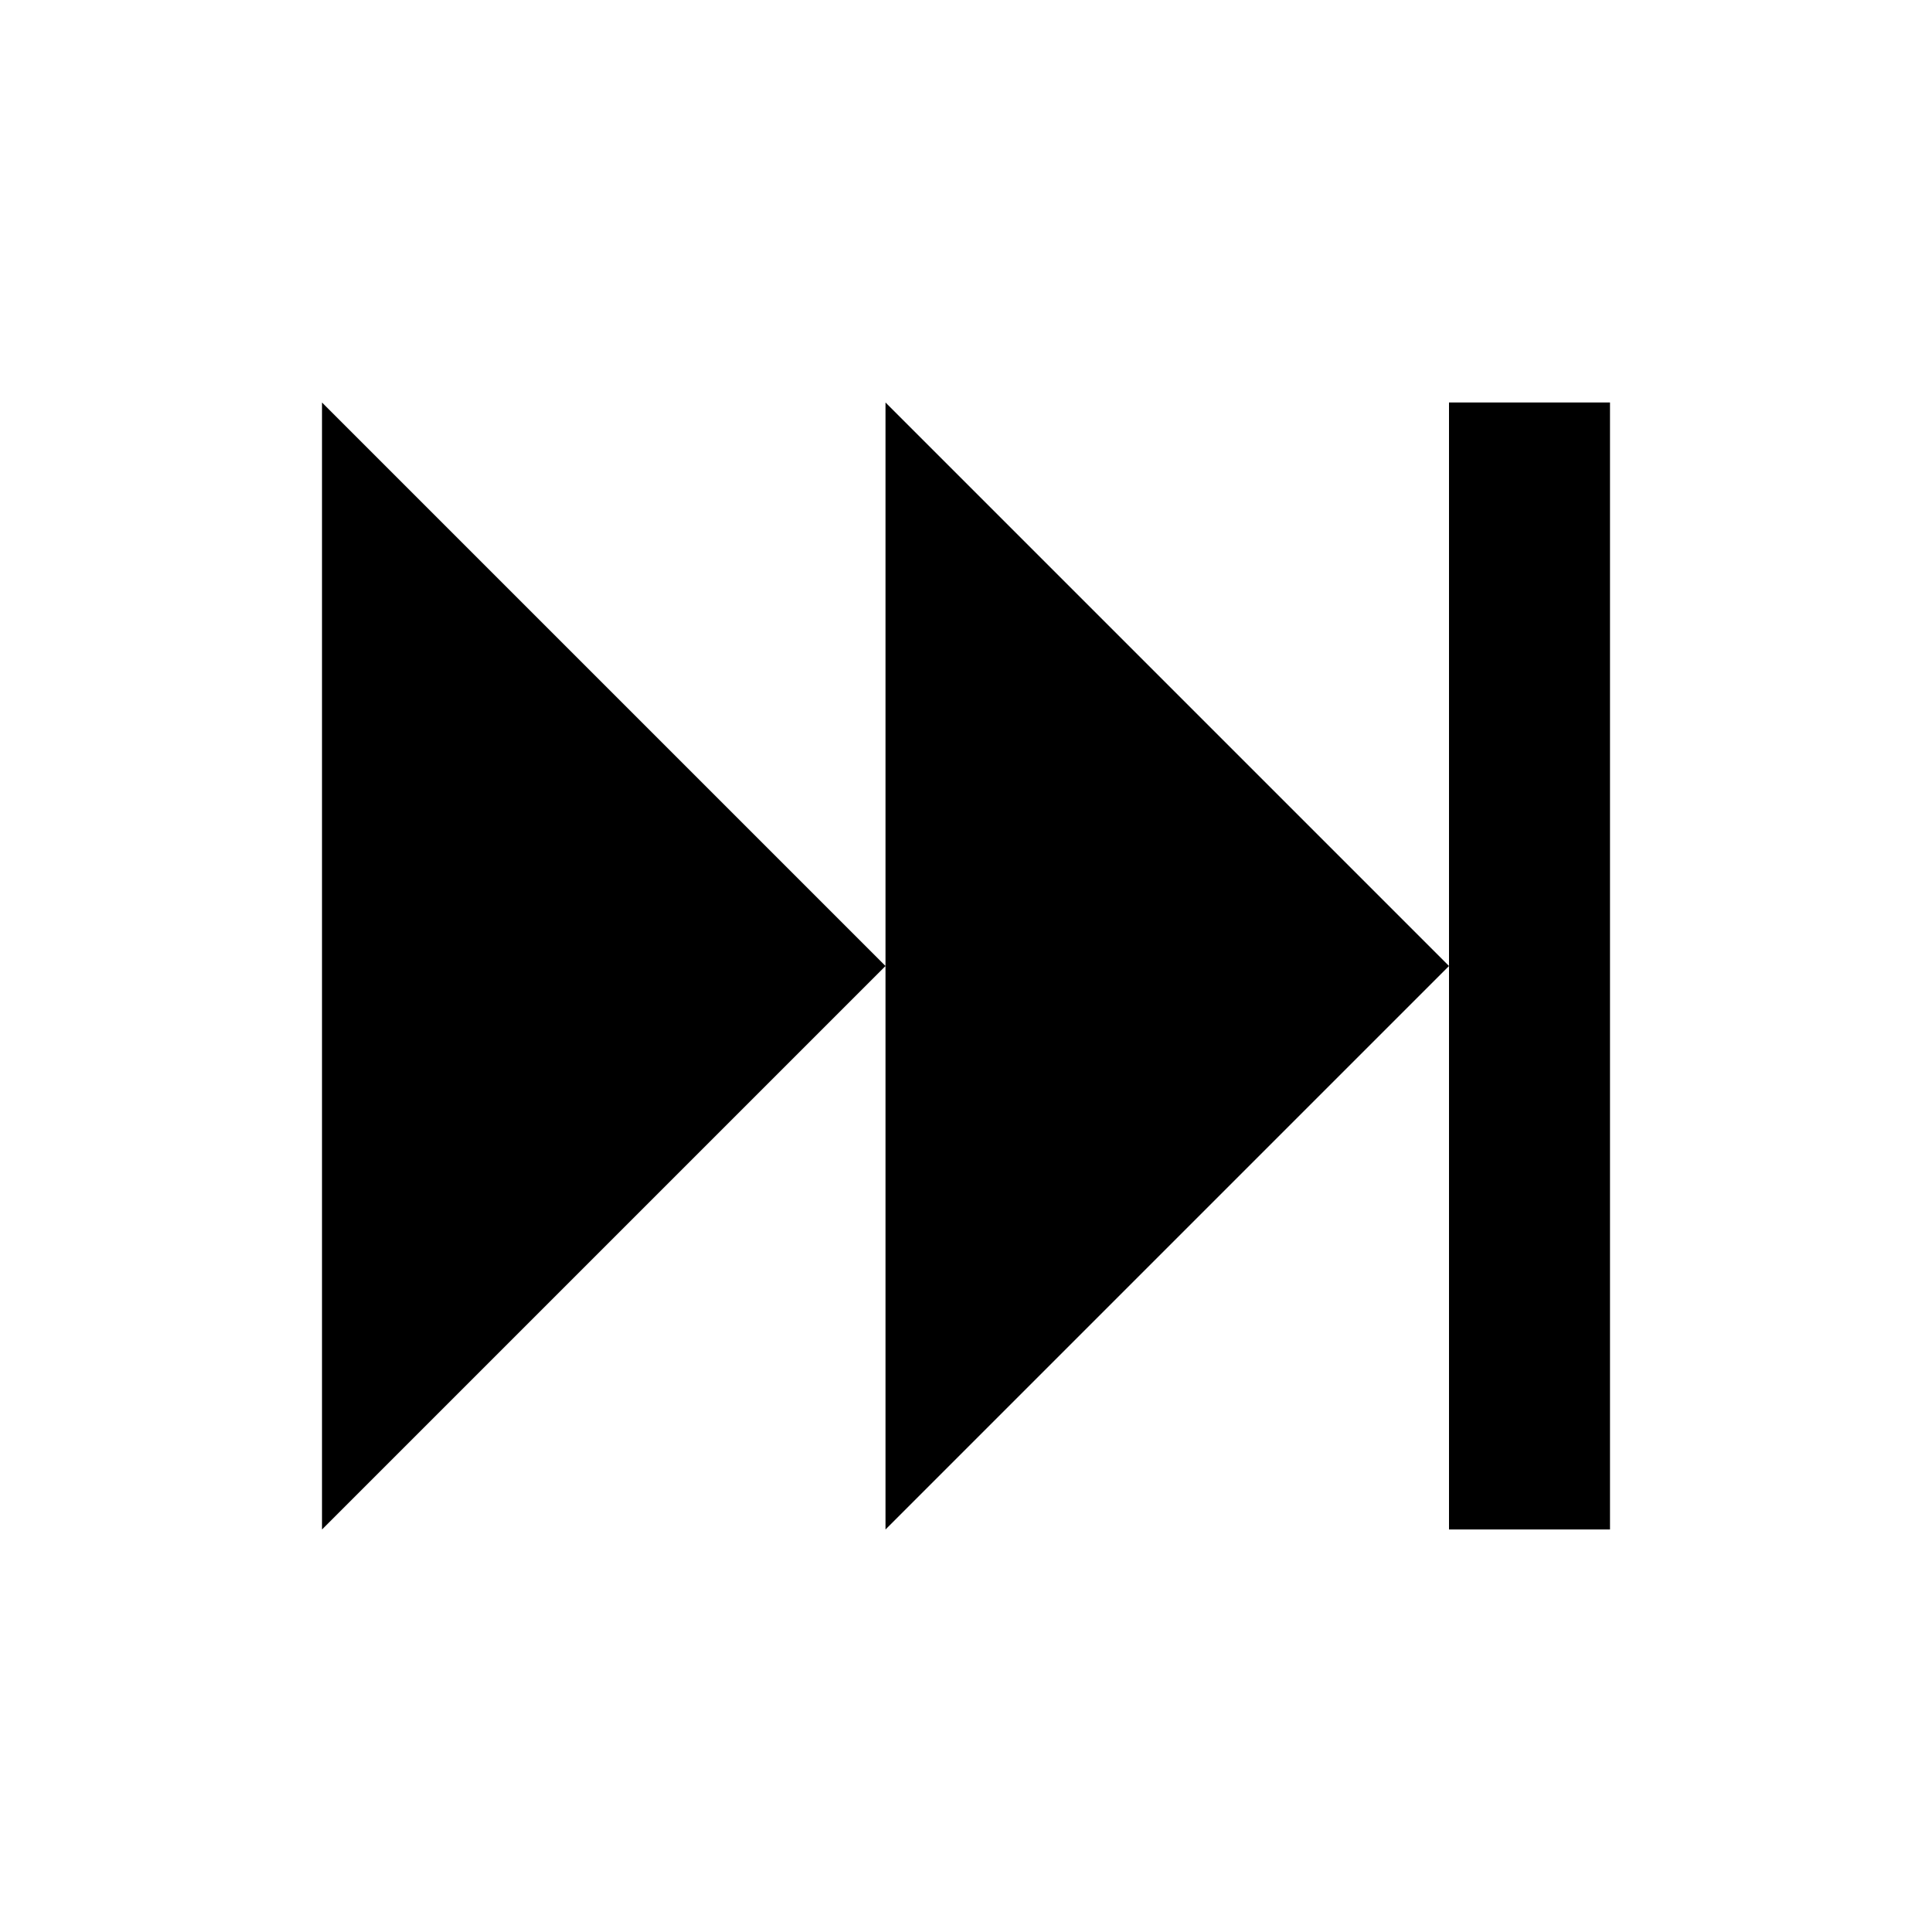 <!-- Generated by IcoMoon.io -->
<svg version="1.1" xmlns="http://www.w3.org/2000/svg" width="18" height="18" viewBox="0 0 18 18">
<title>skip-forward</title>
<path d="M3 3.75v10.5l5.25-5.25zM13.5 3.75v10.5h1.5v-10.5zM8.25 3.75v10.5l5.25-5.25z"></path>
</svg>
